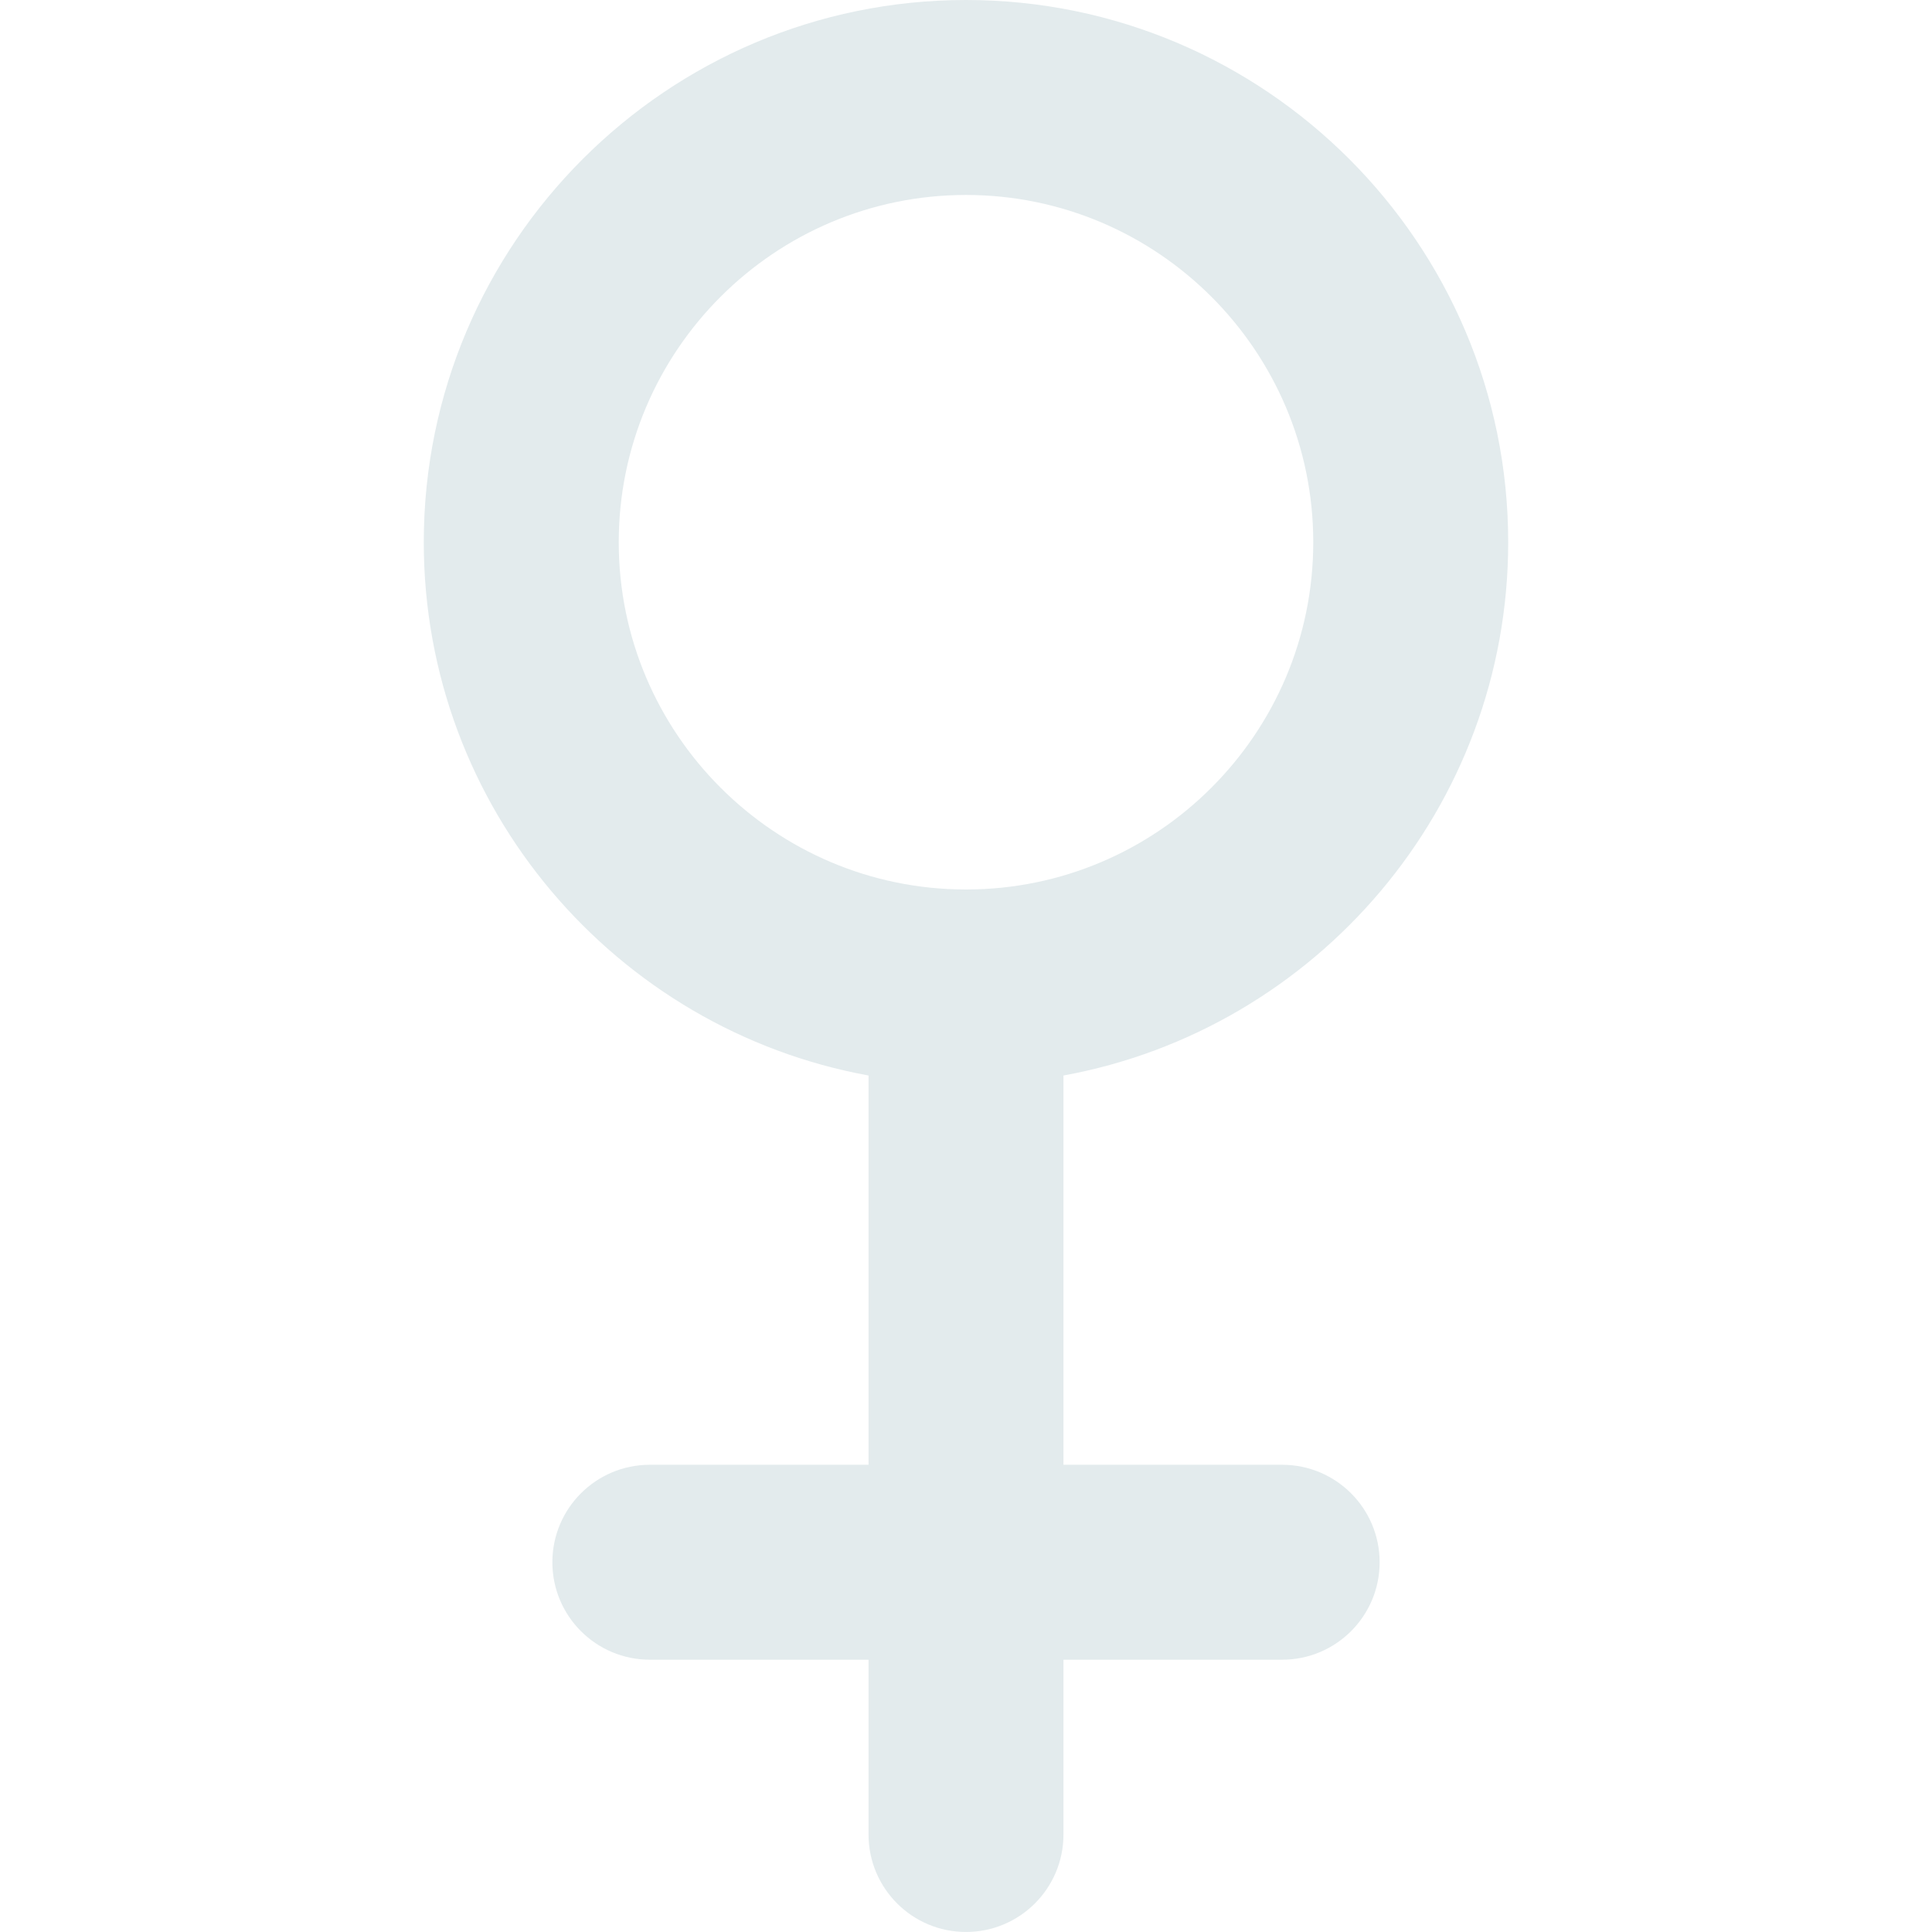 <?xml version="1.0" encoding="iso-8859-1"?>
<!-- Generator: Adobe Illustrator 18.0.0, SVG Export Plug-In . SVG Version: 6.00 Build 0)  -->
<!DOCTYPE svg PUBLIC "-//W3C//DTD SVG 1.1//EN" "http://www.w3.org/Graphics/SVG/1.1/DTD/svg11.dtd">
<svg version="1.1" id="Capa_1" xmlns="http://www.w3.org/2000/svg" xmlns:xlink="http://www.w3.org/1999/xlink" x="0px" y="0px"
	 viewBox="0 0 61.132 61.132" style="enable-background:new 0 0 61.132 61.132; fill: #E3EBED" xml:space="preserve">
<path d="M27.482,34.031v12.317h-6.92c-1.703,0-3.084,1.381-3.084,3.084s1.381,3.084,3.084,3.084h6.92v5.531
	c0,1.703,1.381,3.084,3.084,3.084s3.084-1.381,3.084-3.084v-5.531h6.92c1.703,0,3.084-1.381,3.084-3.084s-1.381-3.084-3.084-3.084
	h-6.92V34.031c7.993-1.458,14.072-8.467,14.072-16.874C47.723,7.697,40.026,0,30.566,0c-9.46,0-17.157,7.697-17.157,17.157
	C13.409,25.564,19.489,32.573,27.482,34.031z M30.566,6.169c6.059,0,10.988,4.929,10.988,10.988s-4.929,10.988-10.988,10.988
	s-10.988-4.929-10.988-10.988S24.507,6.169,30.566,6.169z"/>
<g>
</g>
<g>
</g>
<g>
</g>
<g>
</g>
<g>
</g>
<g>
</g>
<g>
</g>
<g>
</g>
<g>
</g>
<g>
</g>
<g>
</g>
<g>
</g>
<g>
</g>
<g>
</g>
<g>
</g>
</svg>
